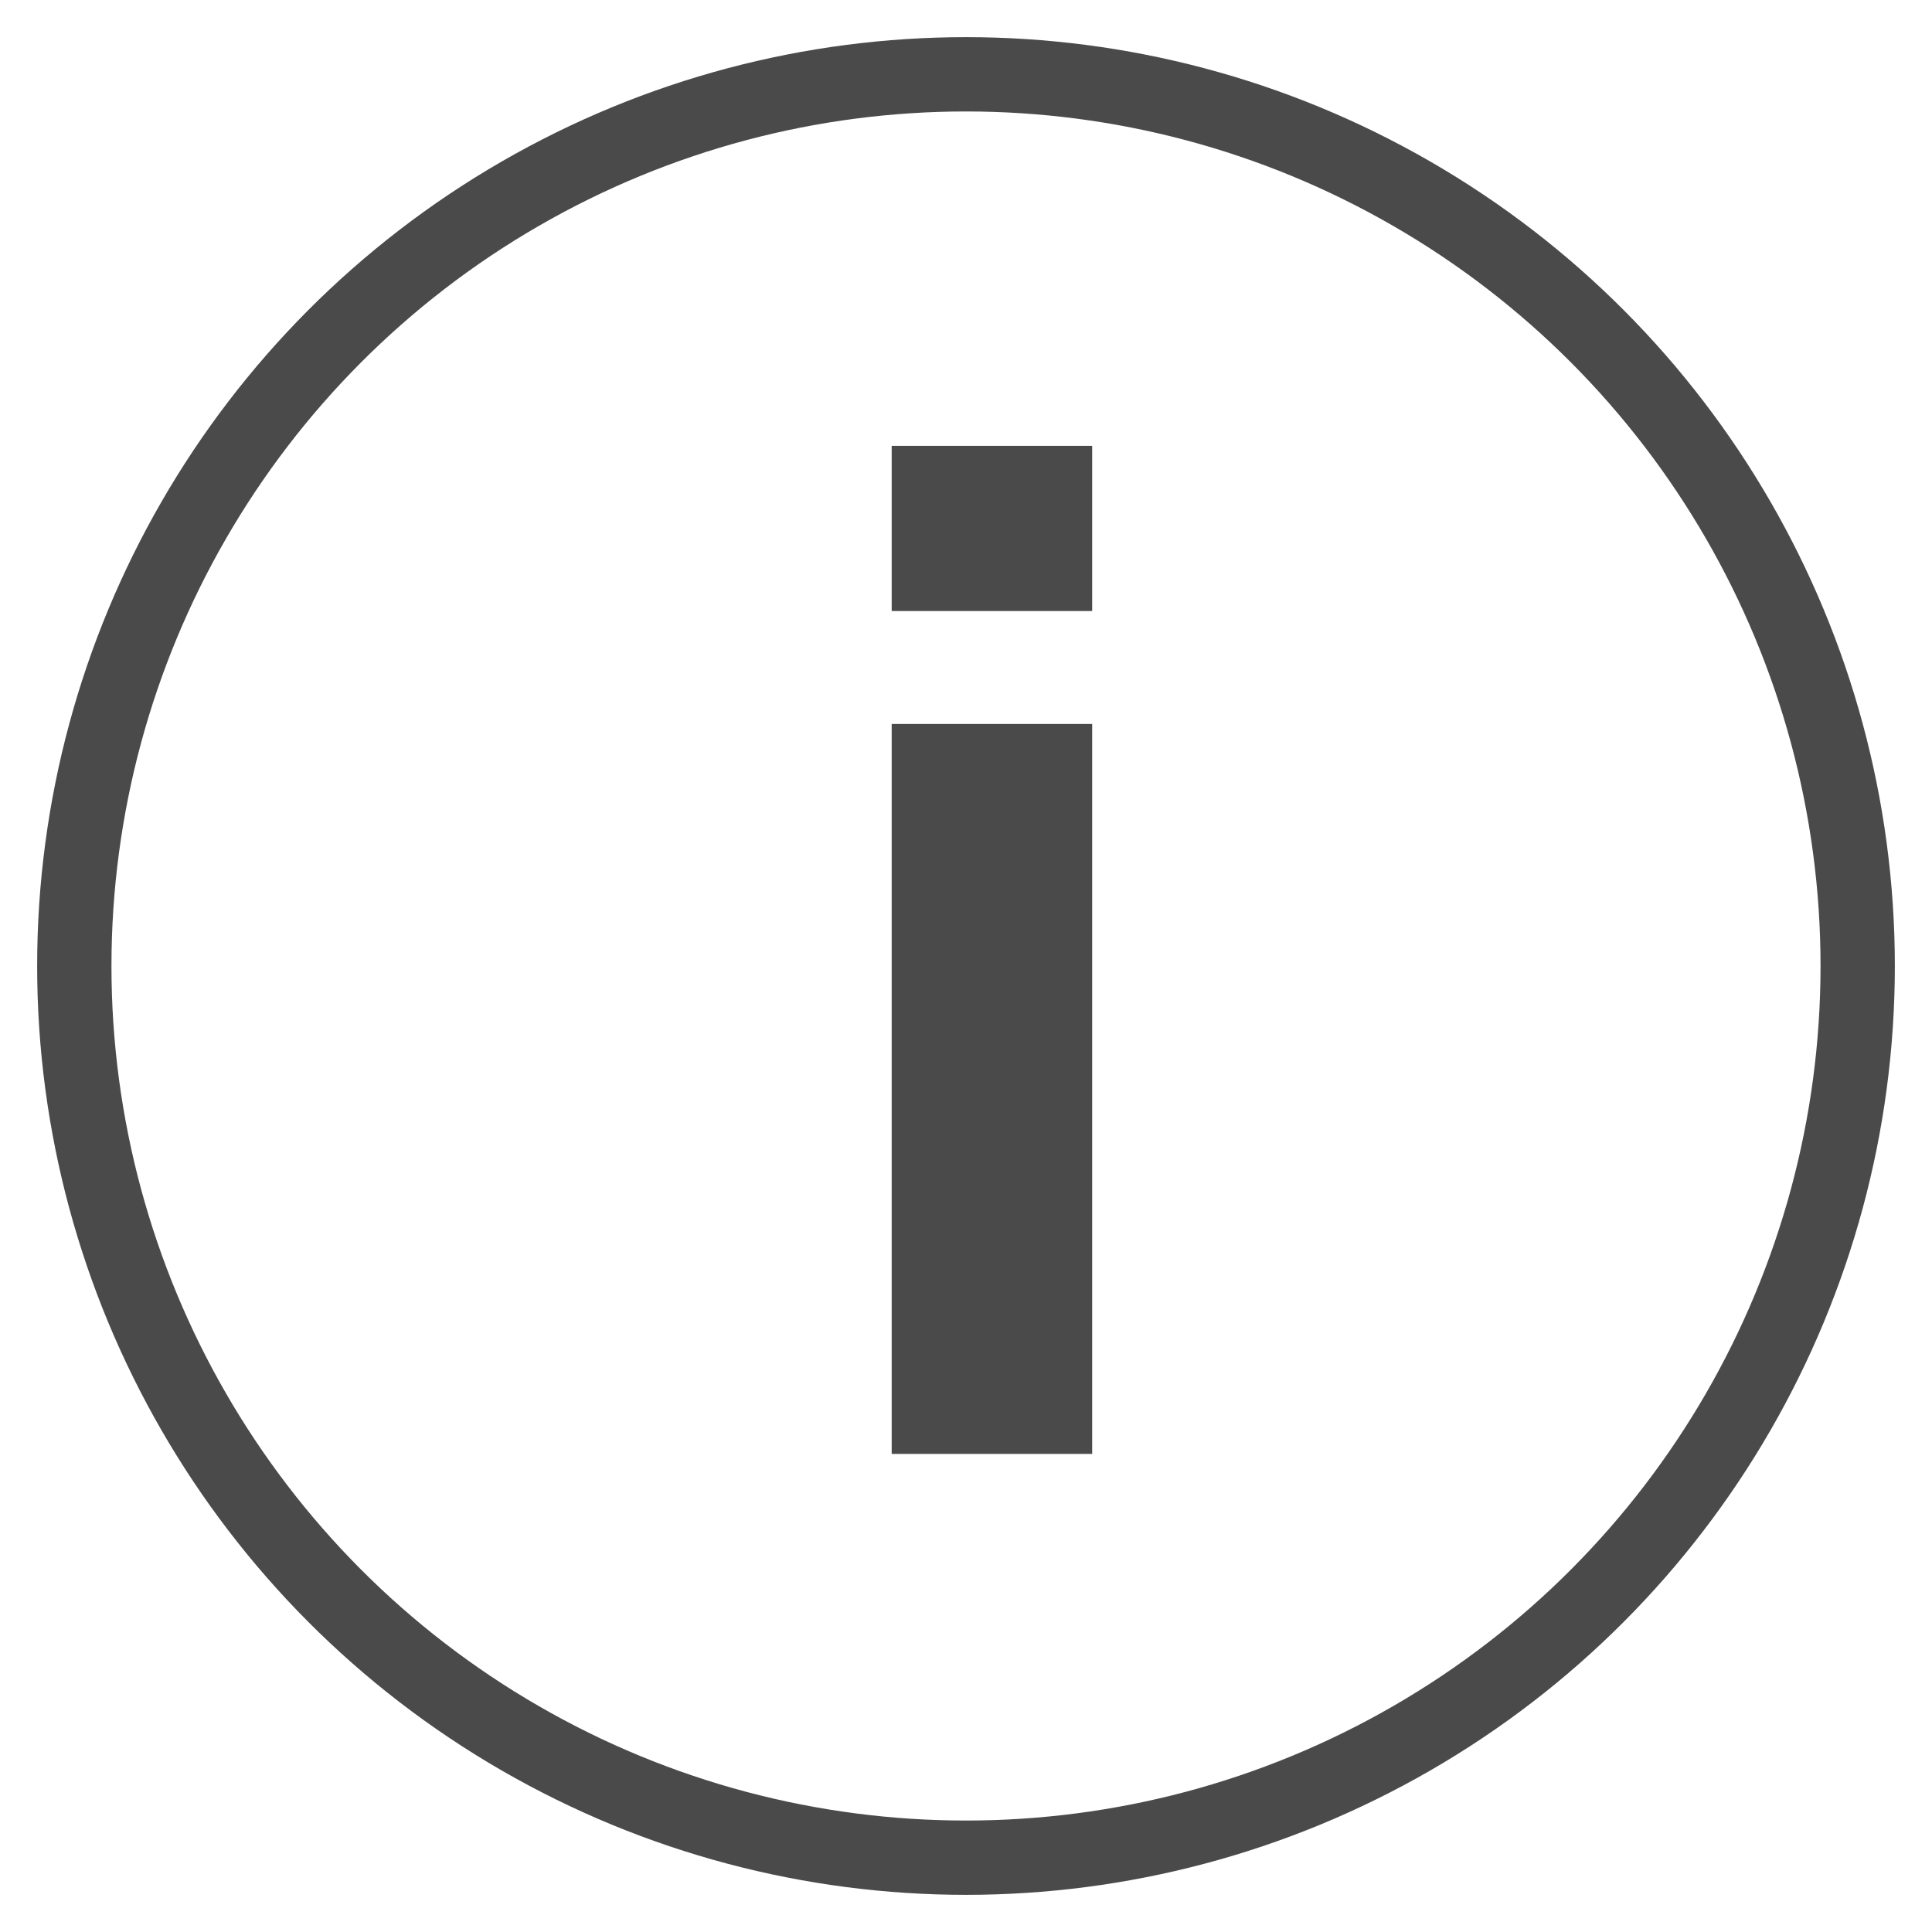 <svg xmlns="http://www.w3.org/2000/svg" width="26" height="26" viewBox="0 0 26 26">
    <g fill="none" fill-rule="evenodd" transform="translate(1 1)">
        <circle cx="12" cy="12" r="12" stroke="#4A4A4A"/>
        <path fill="#4A4A4A" fill-rule="nonzero" d="M13.698 7.223H11V5h2.698v2.223zM11 8.743h2.698v9.823H11V8.743z"/>
    </g>
</svg>
